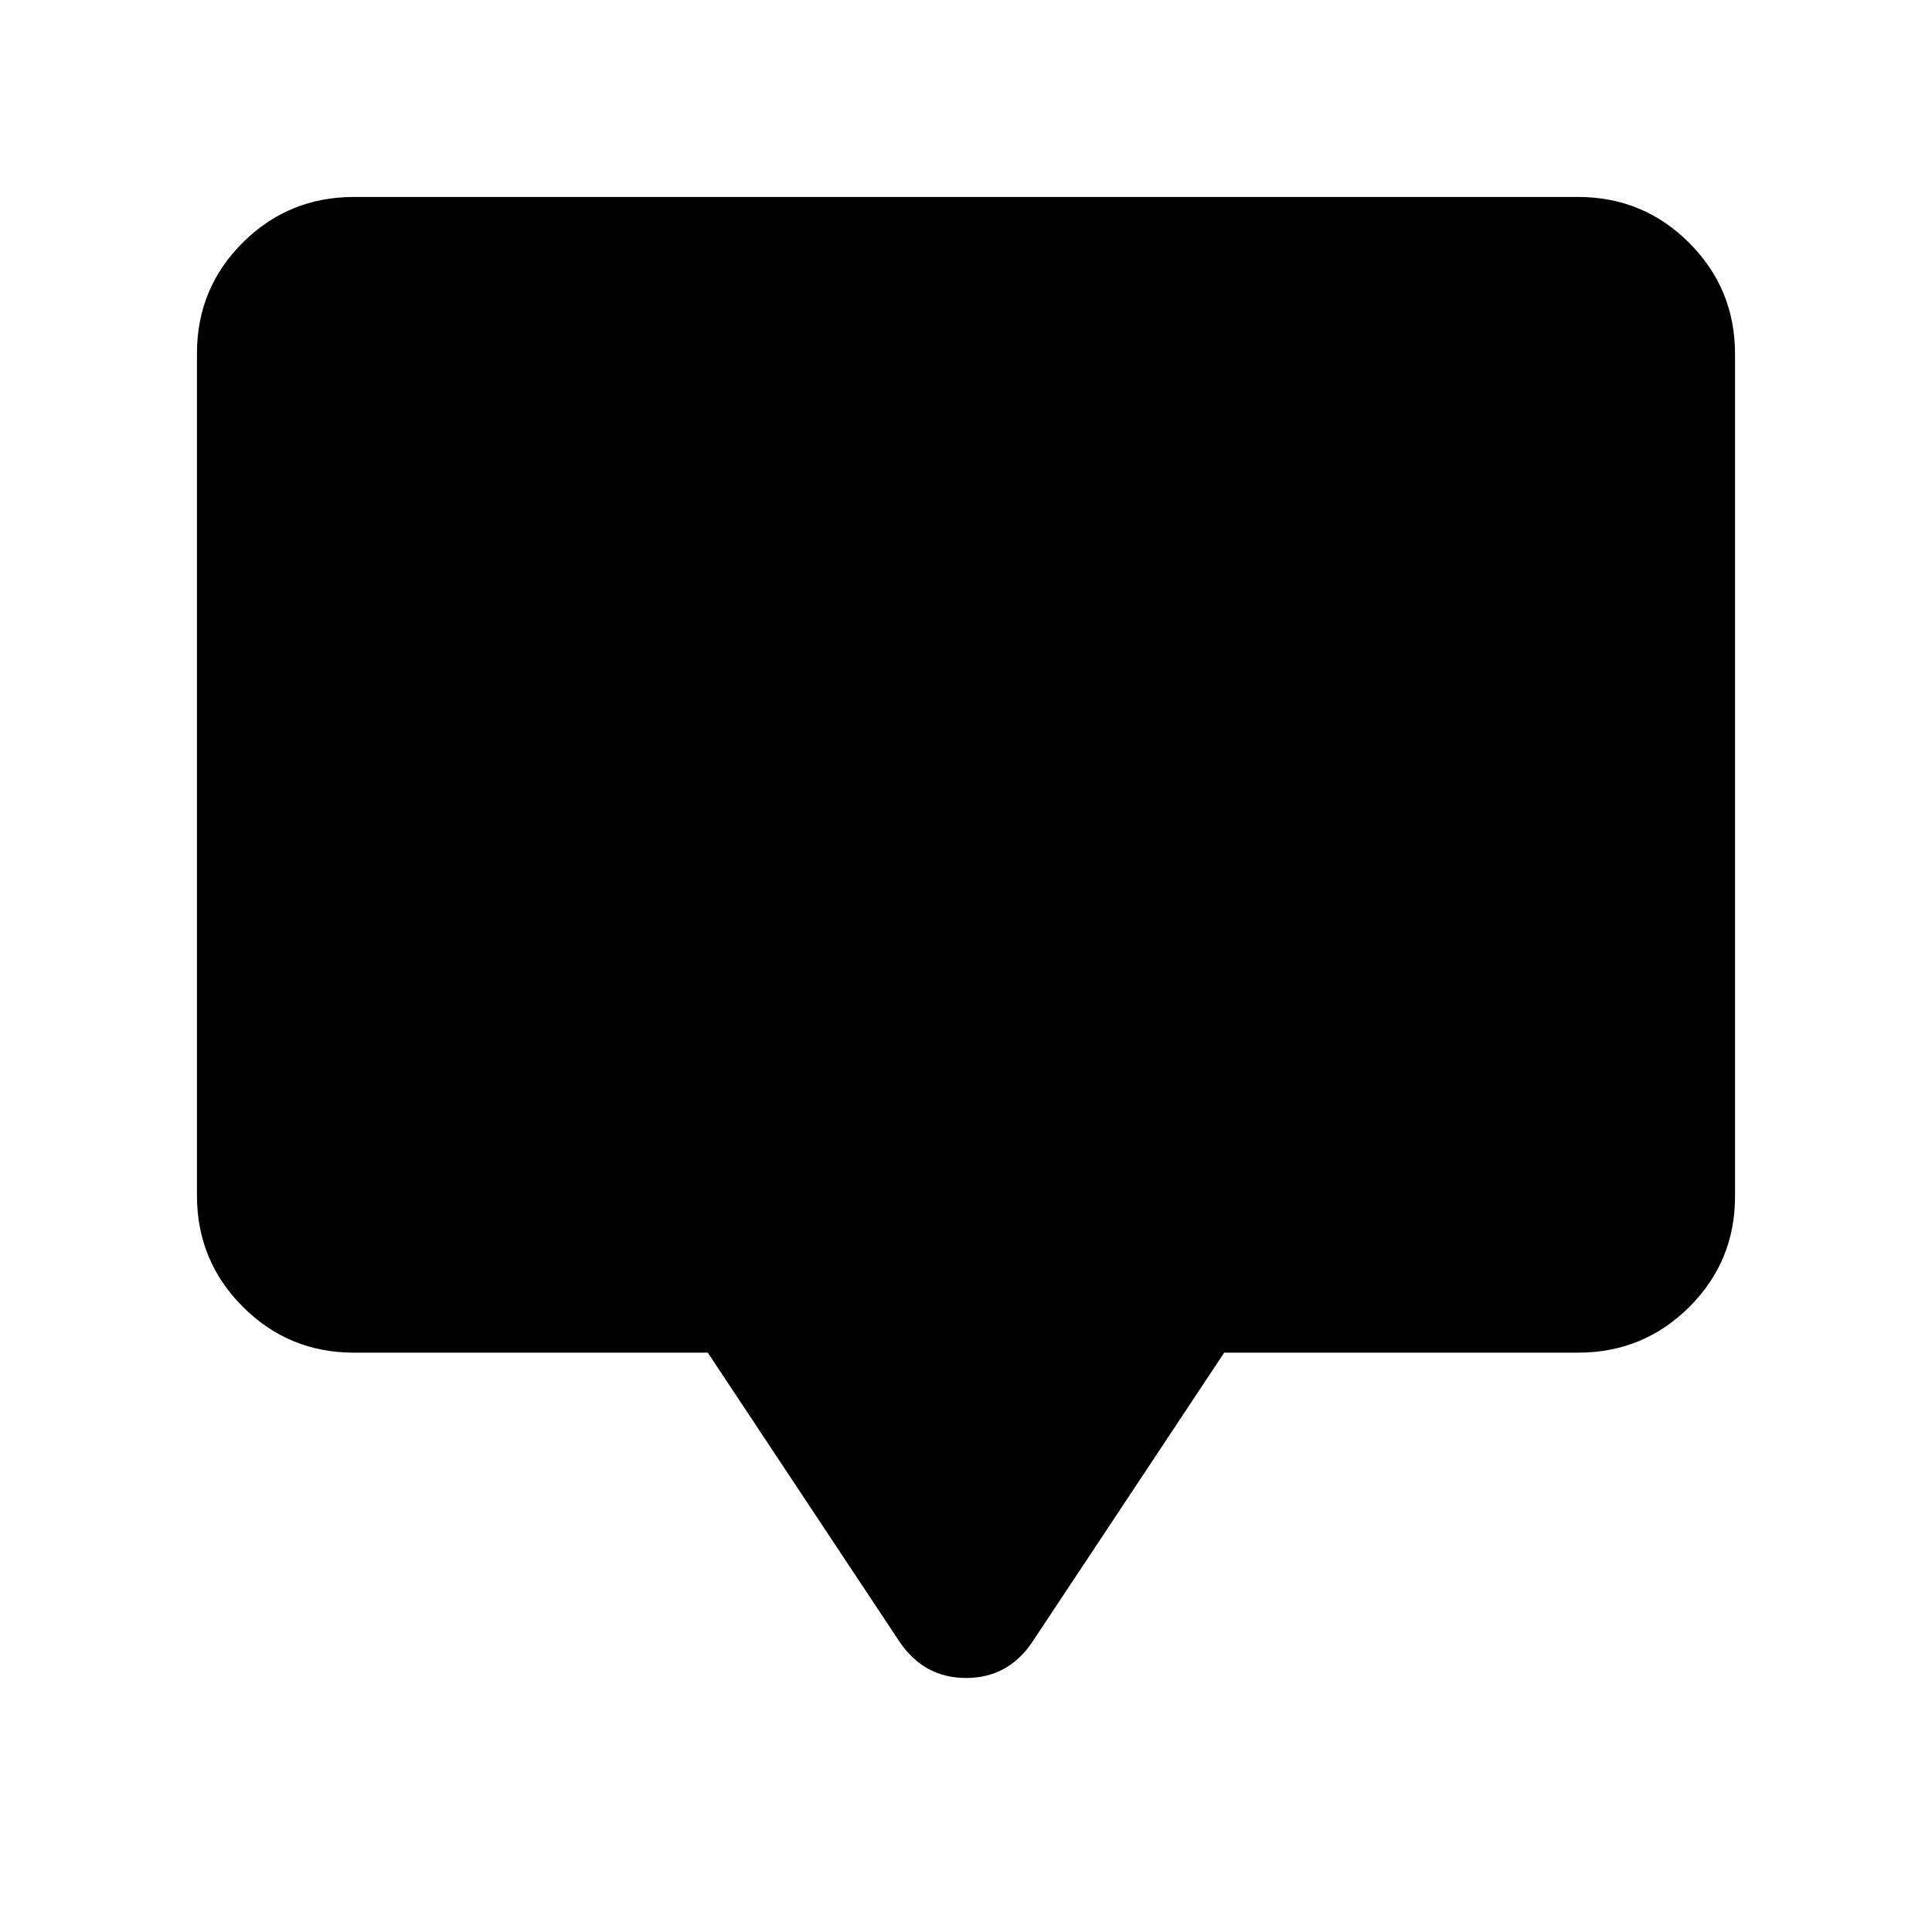 <svg xmlns="http://www.w3.org/2000/svg" height="20" viewBox="0 -960 960 960" width="20"><path d="M351.7-287.87H175.87q-32.42 0-55.21-22.8t-22.79-55.24v-418.5q0-32.44 22.79-55.08t55.21-22.64h608.26q32.42 0 55.21 22.8t22.79 55.24v418.5q0 32.44-22.79 55.08t-55.21 22.64H608.3l-95.52 144.02q-12.06 17.63-32.72 17.63-20.67 0-32.84-17.63L351.7-287.87Z"/></svg>